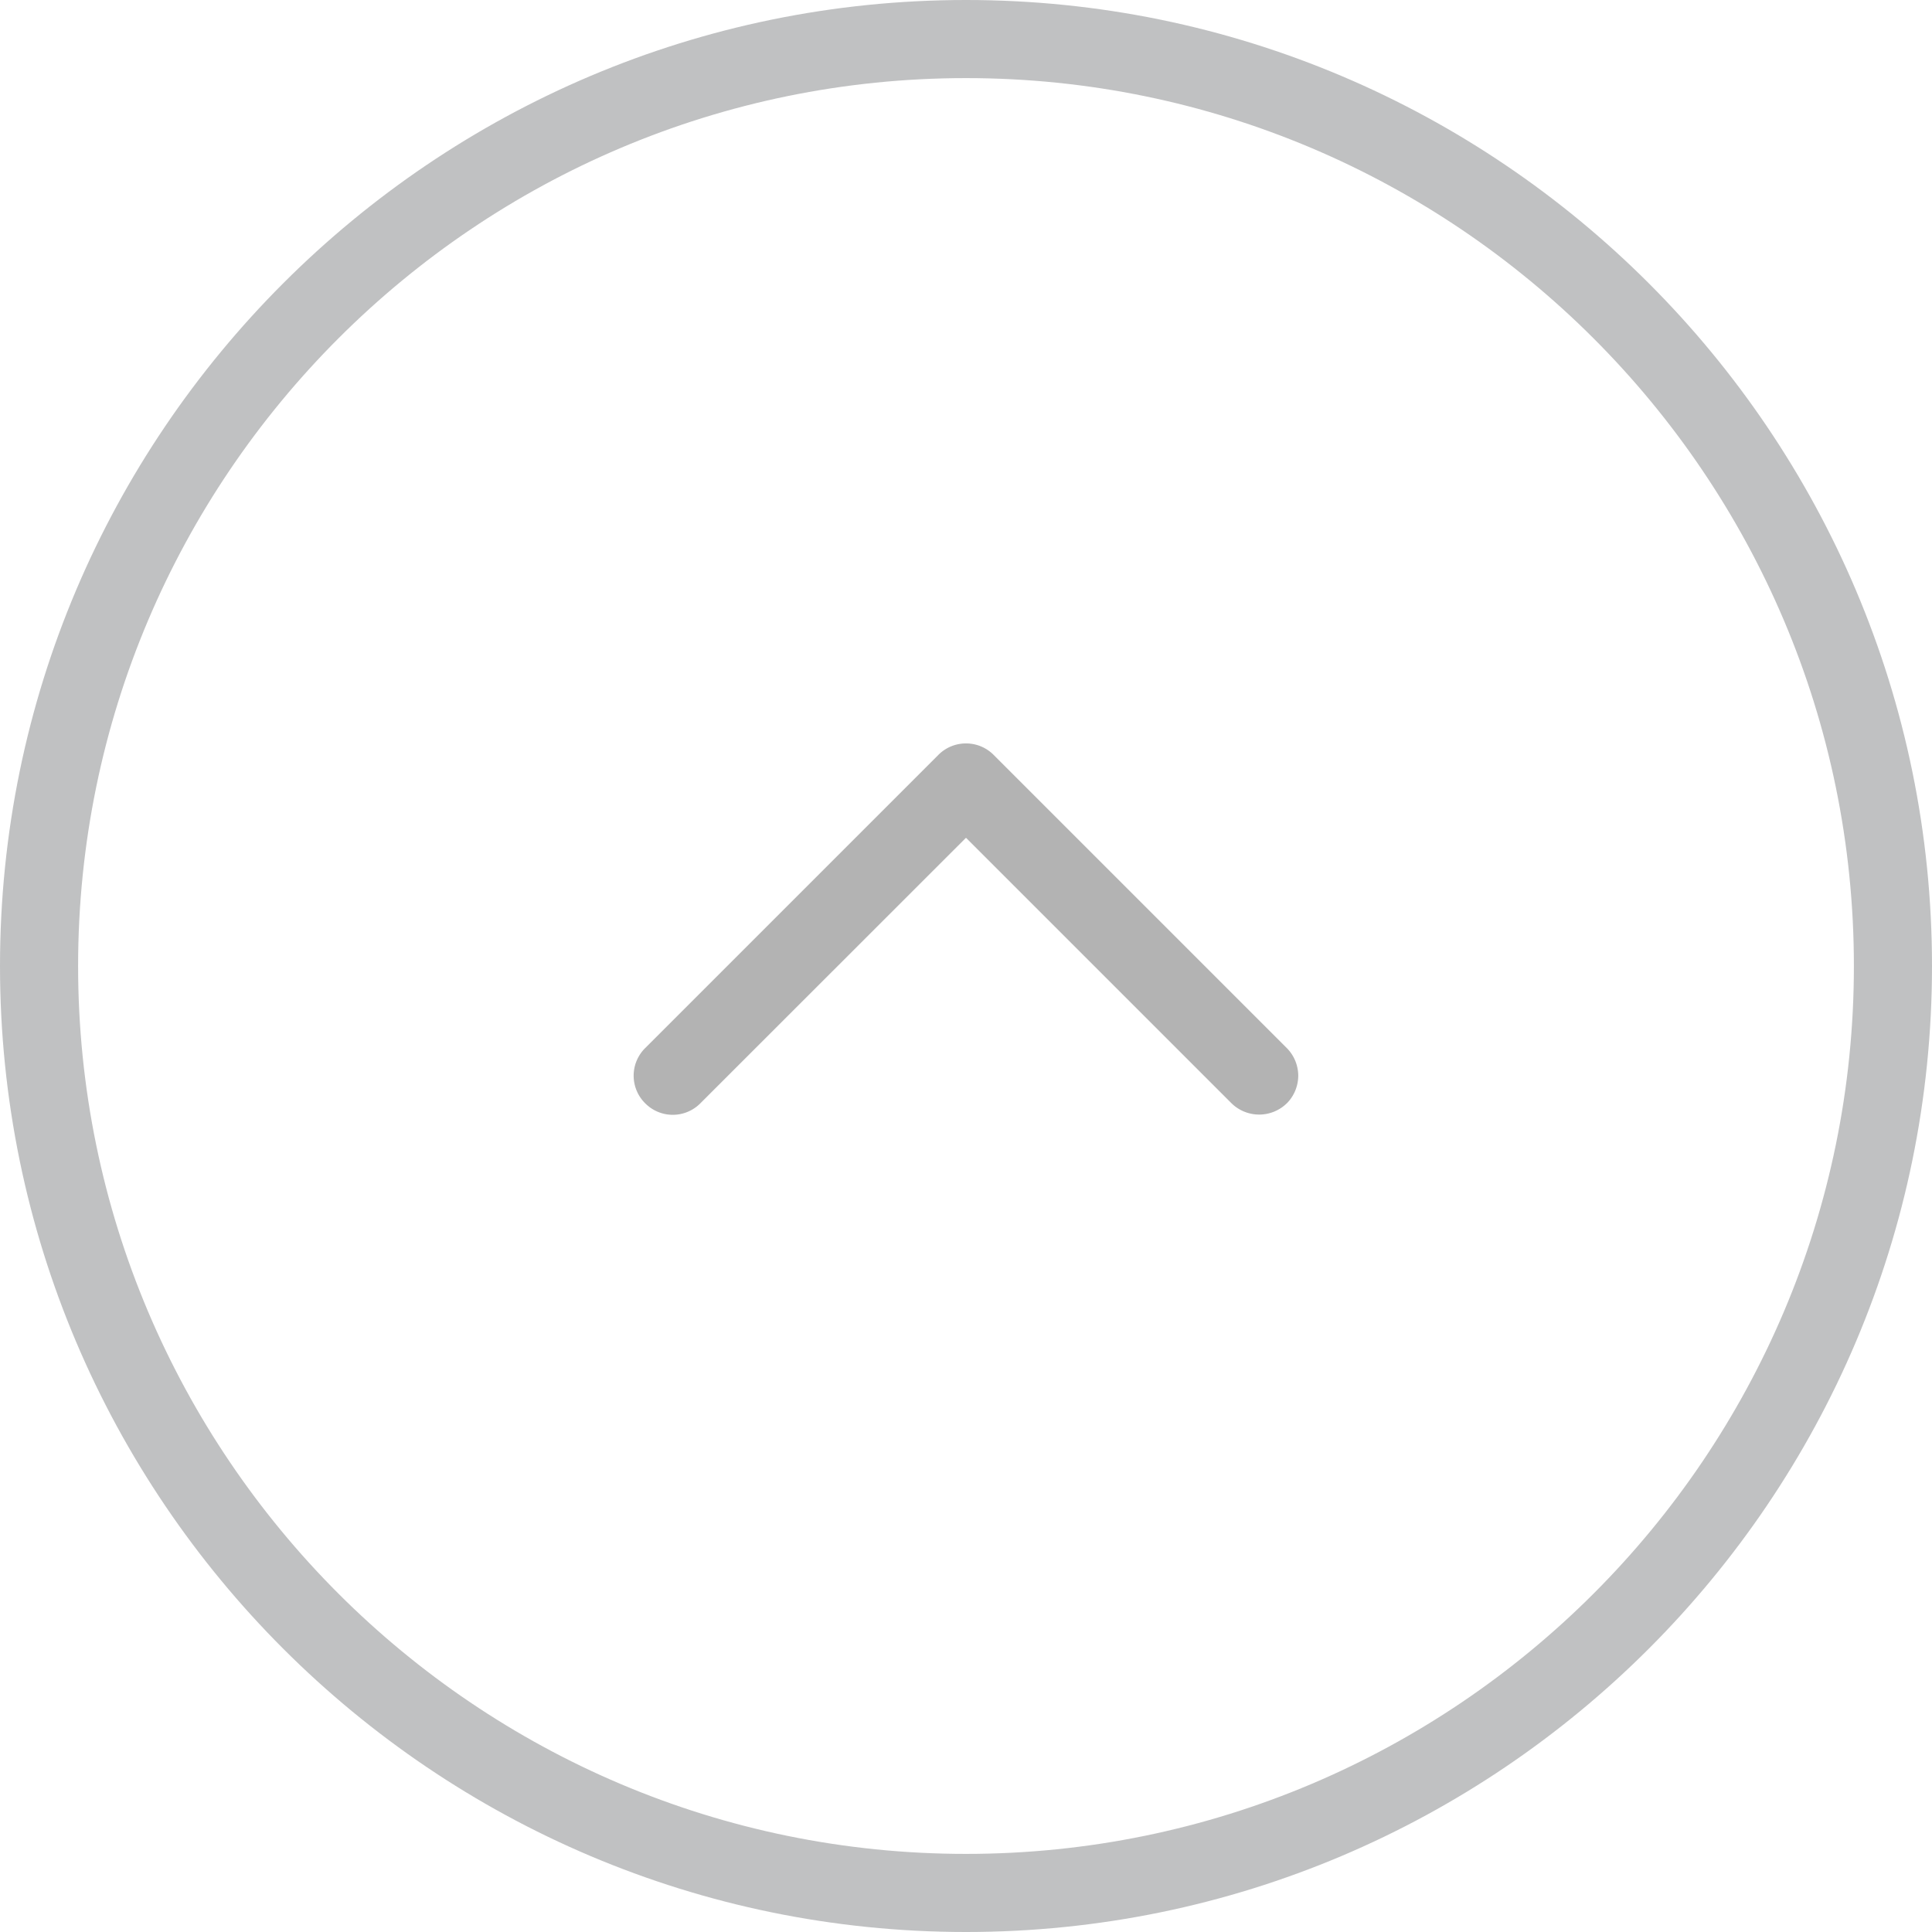 <svg width="35" height="35" fill="none" xmlns="http://www.w3.org/2000/svg"><g opacity=".3"><path d="M35 17.5C35 7.85 27.15 0 17.5 0S0 7.85 0 17.5 7.85 35 17.5 35 35 27.15 35 17.5zm-33.585 0c0-8.872 7.213-16.085 16.085-16.085S33.585 8.628 33.585 17.5 26.372 33.585 17.5 33.585 1.415 26.372 1.415 17.5z" fill="#2C2F33"/><path d="M23.312 19.988a.716.716 0 0 0 .207-.5.716.716 0 0 0-.207-.501L18 13.675a.703.703 0 0 0-.5-.207.703.703 0 0 0-.5.207l-5.312 5.312a.703.703 0 0 0 0 1 .703.703 0 0 0 1 0l4.812-4.81 4.81 4.81a.716.716 0 0 0 1.002 0z" fill="#000"/></g></svg>